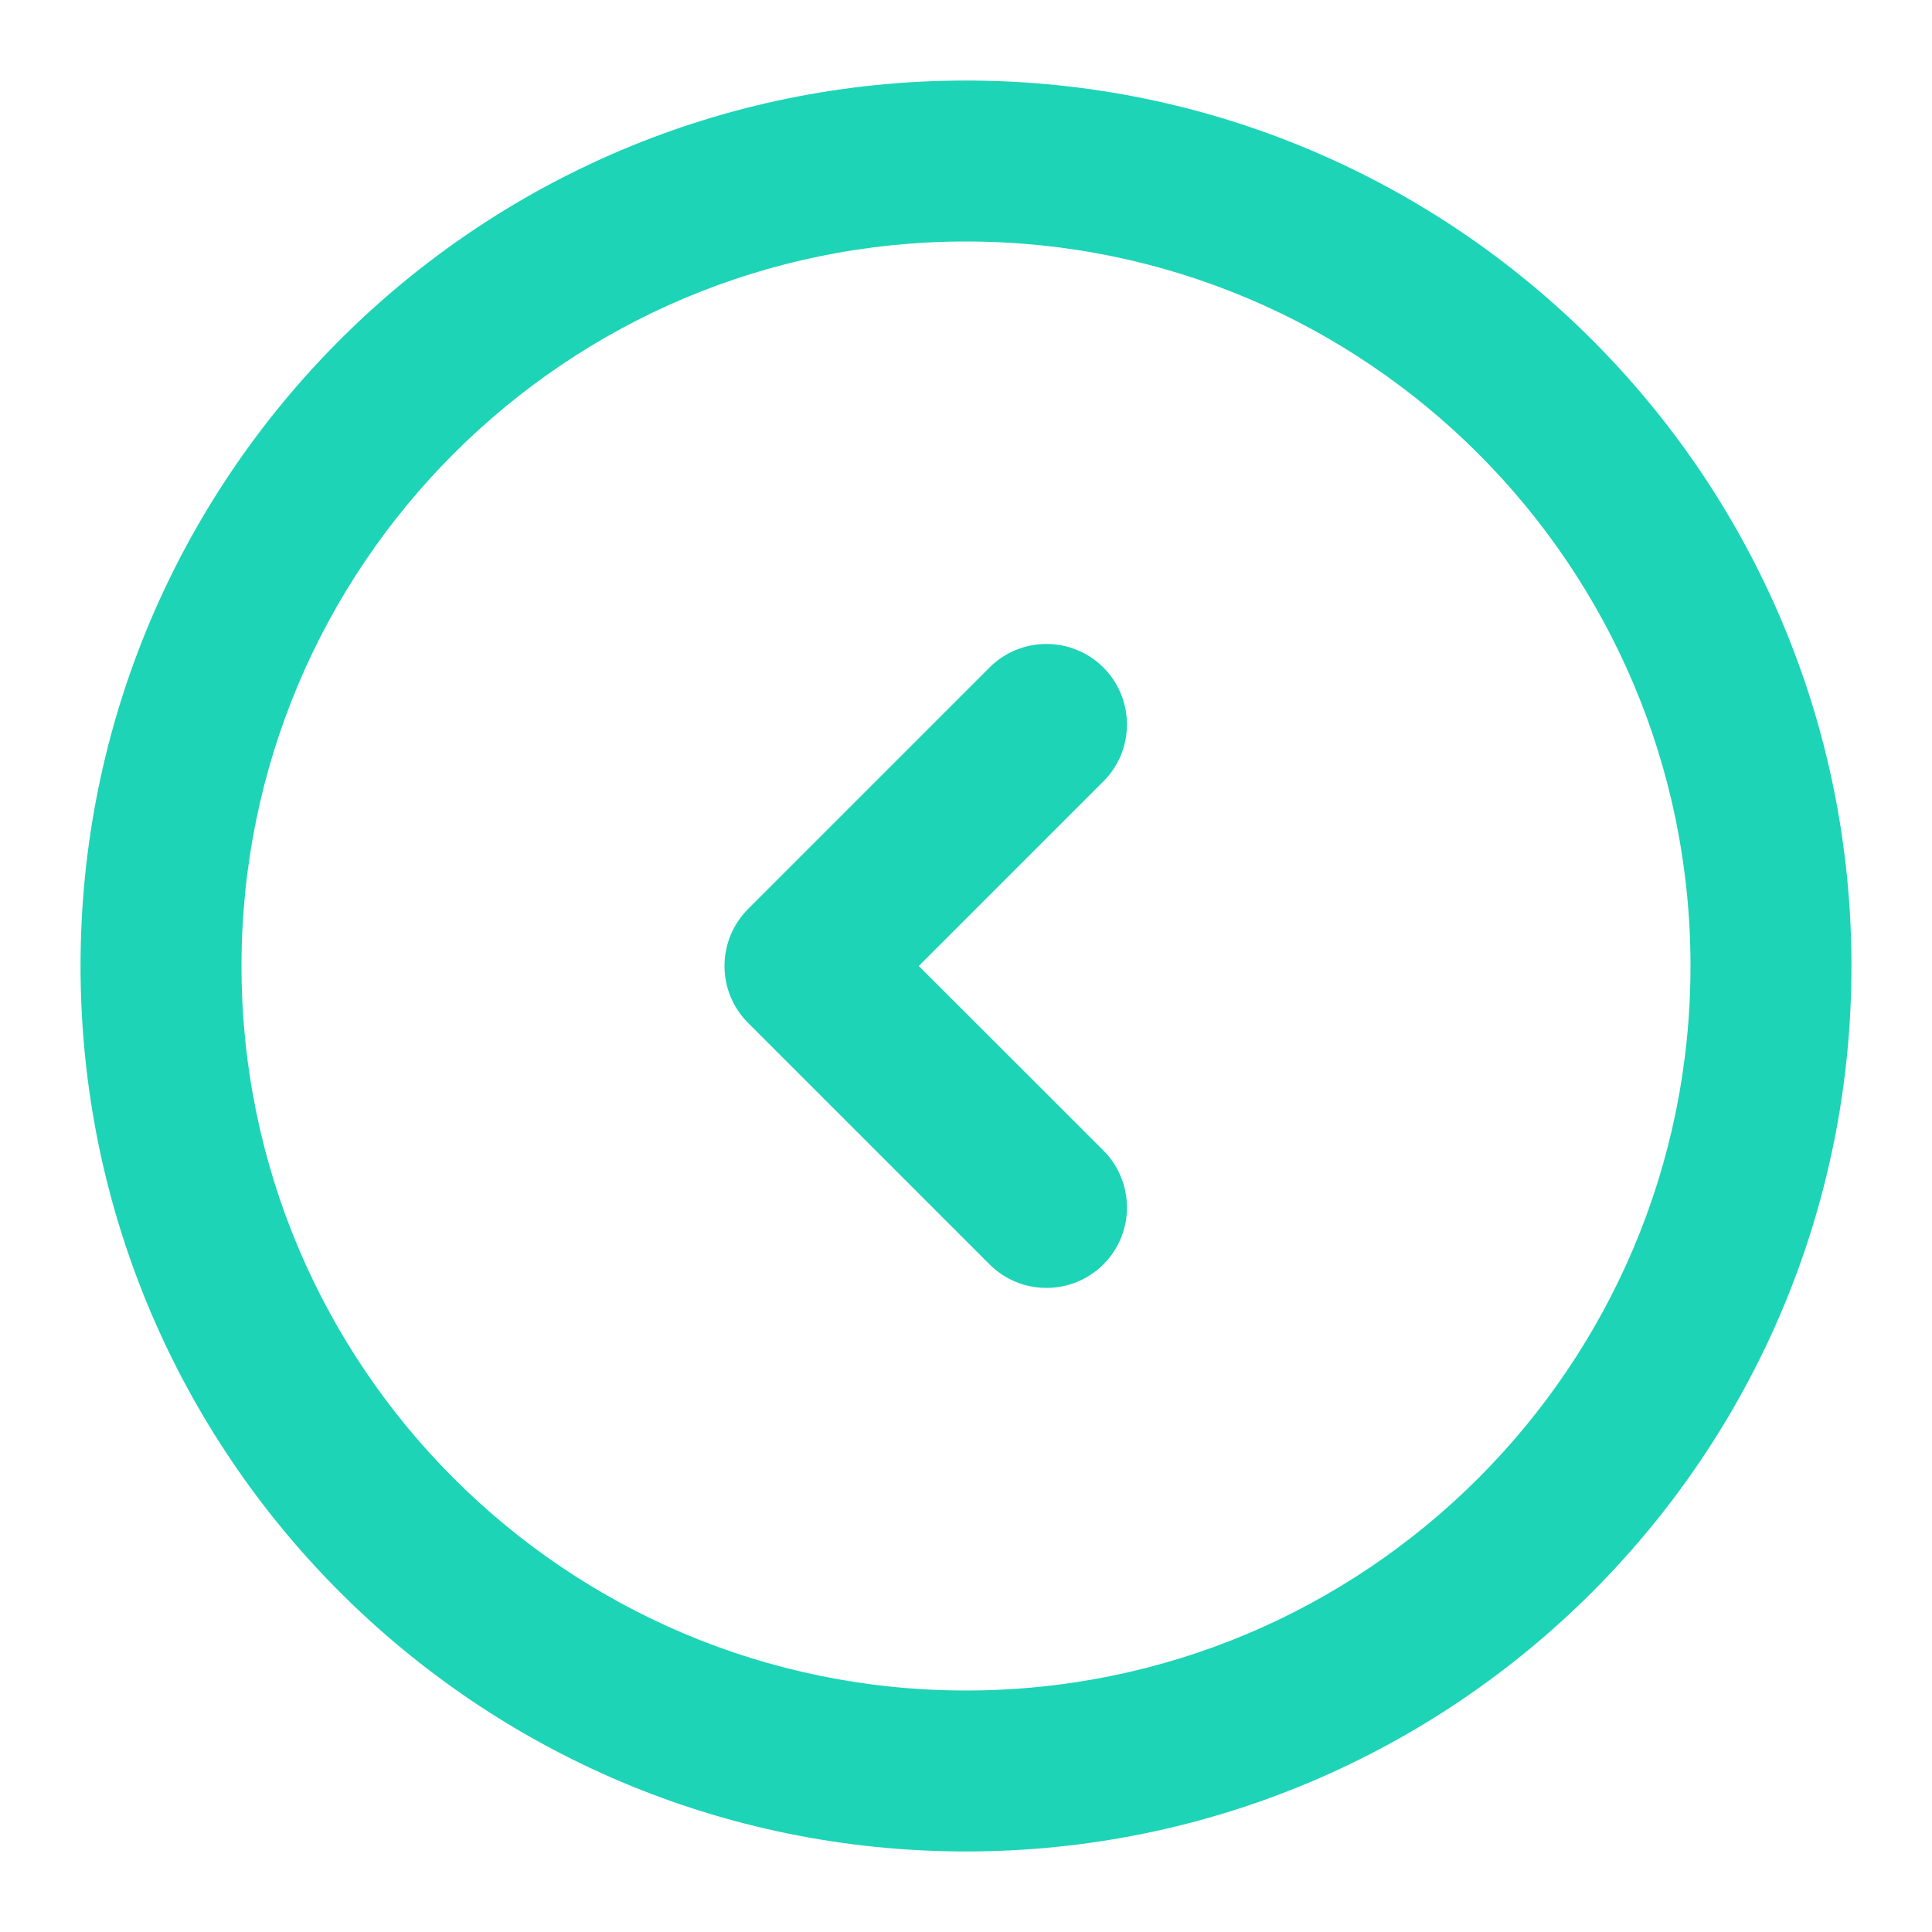 <svg width="16" height="16" viewBox="0 0 16 16" fill="none" xmlns="http://www.w3.org/2000/svg">
<path fill-rule="evenodd" clip-rule="evenodd" d="M8 2C4.686 2 2 4.686 2 8C2 11.313 4.686 14 8 14C11.313 14 14 11.313 14 8C14 4.686 11.313 2 8 2ZM0.667 8C0.667 3.95 3.95 0.667 8 0.667C12.05 0.667 15.333 3.95 15.333 8C15.333 12.05 12.05 15.333 8 15.333C3.95 15.333 0.667 12.05 0.667 8Z" fill="#1DD4B7"/>
<path fill-rule="evenodd" clip-rule="evenodd" d="M9.138 5.528C8.877 5.268 8.455 5.268 8.195 5.528L6.195 7.528C5.935 7.789 5.935 8.211 6.195 8.471L8.195 10.471C8.455 10.731 8.877 10.731 9.138 10.471C9.398 10.211 9.398 9.789 9.138 9.528L7.609 8L9.138 6.471C9.398 6.211 9.398 5.789 9.138 5.528Z" fill="#1DD4B7"/>
</svg>

